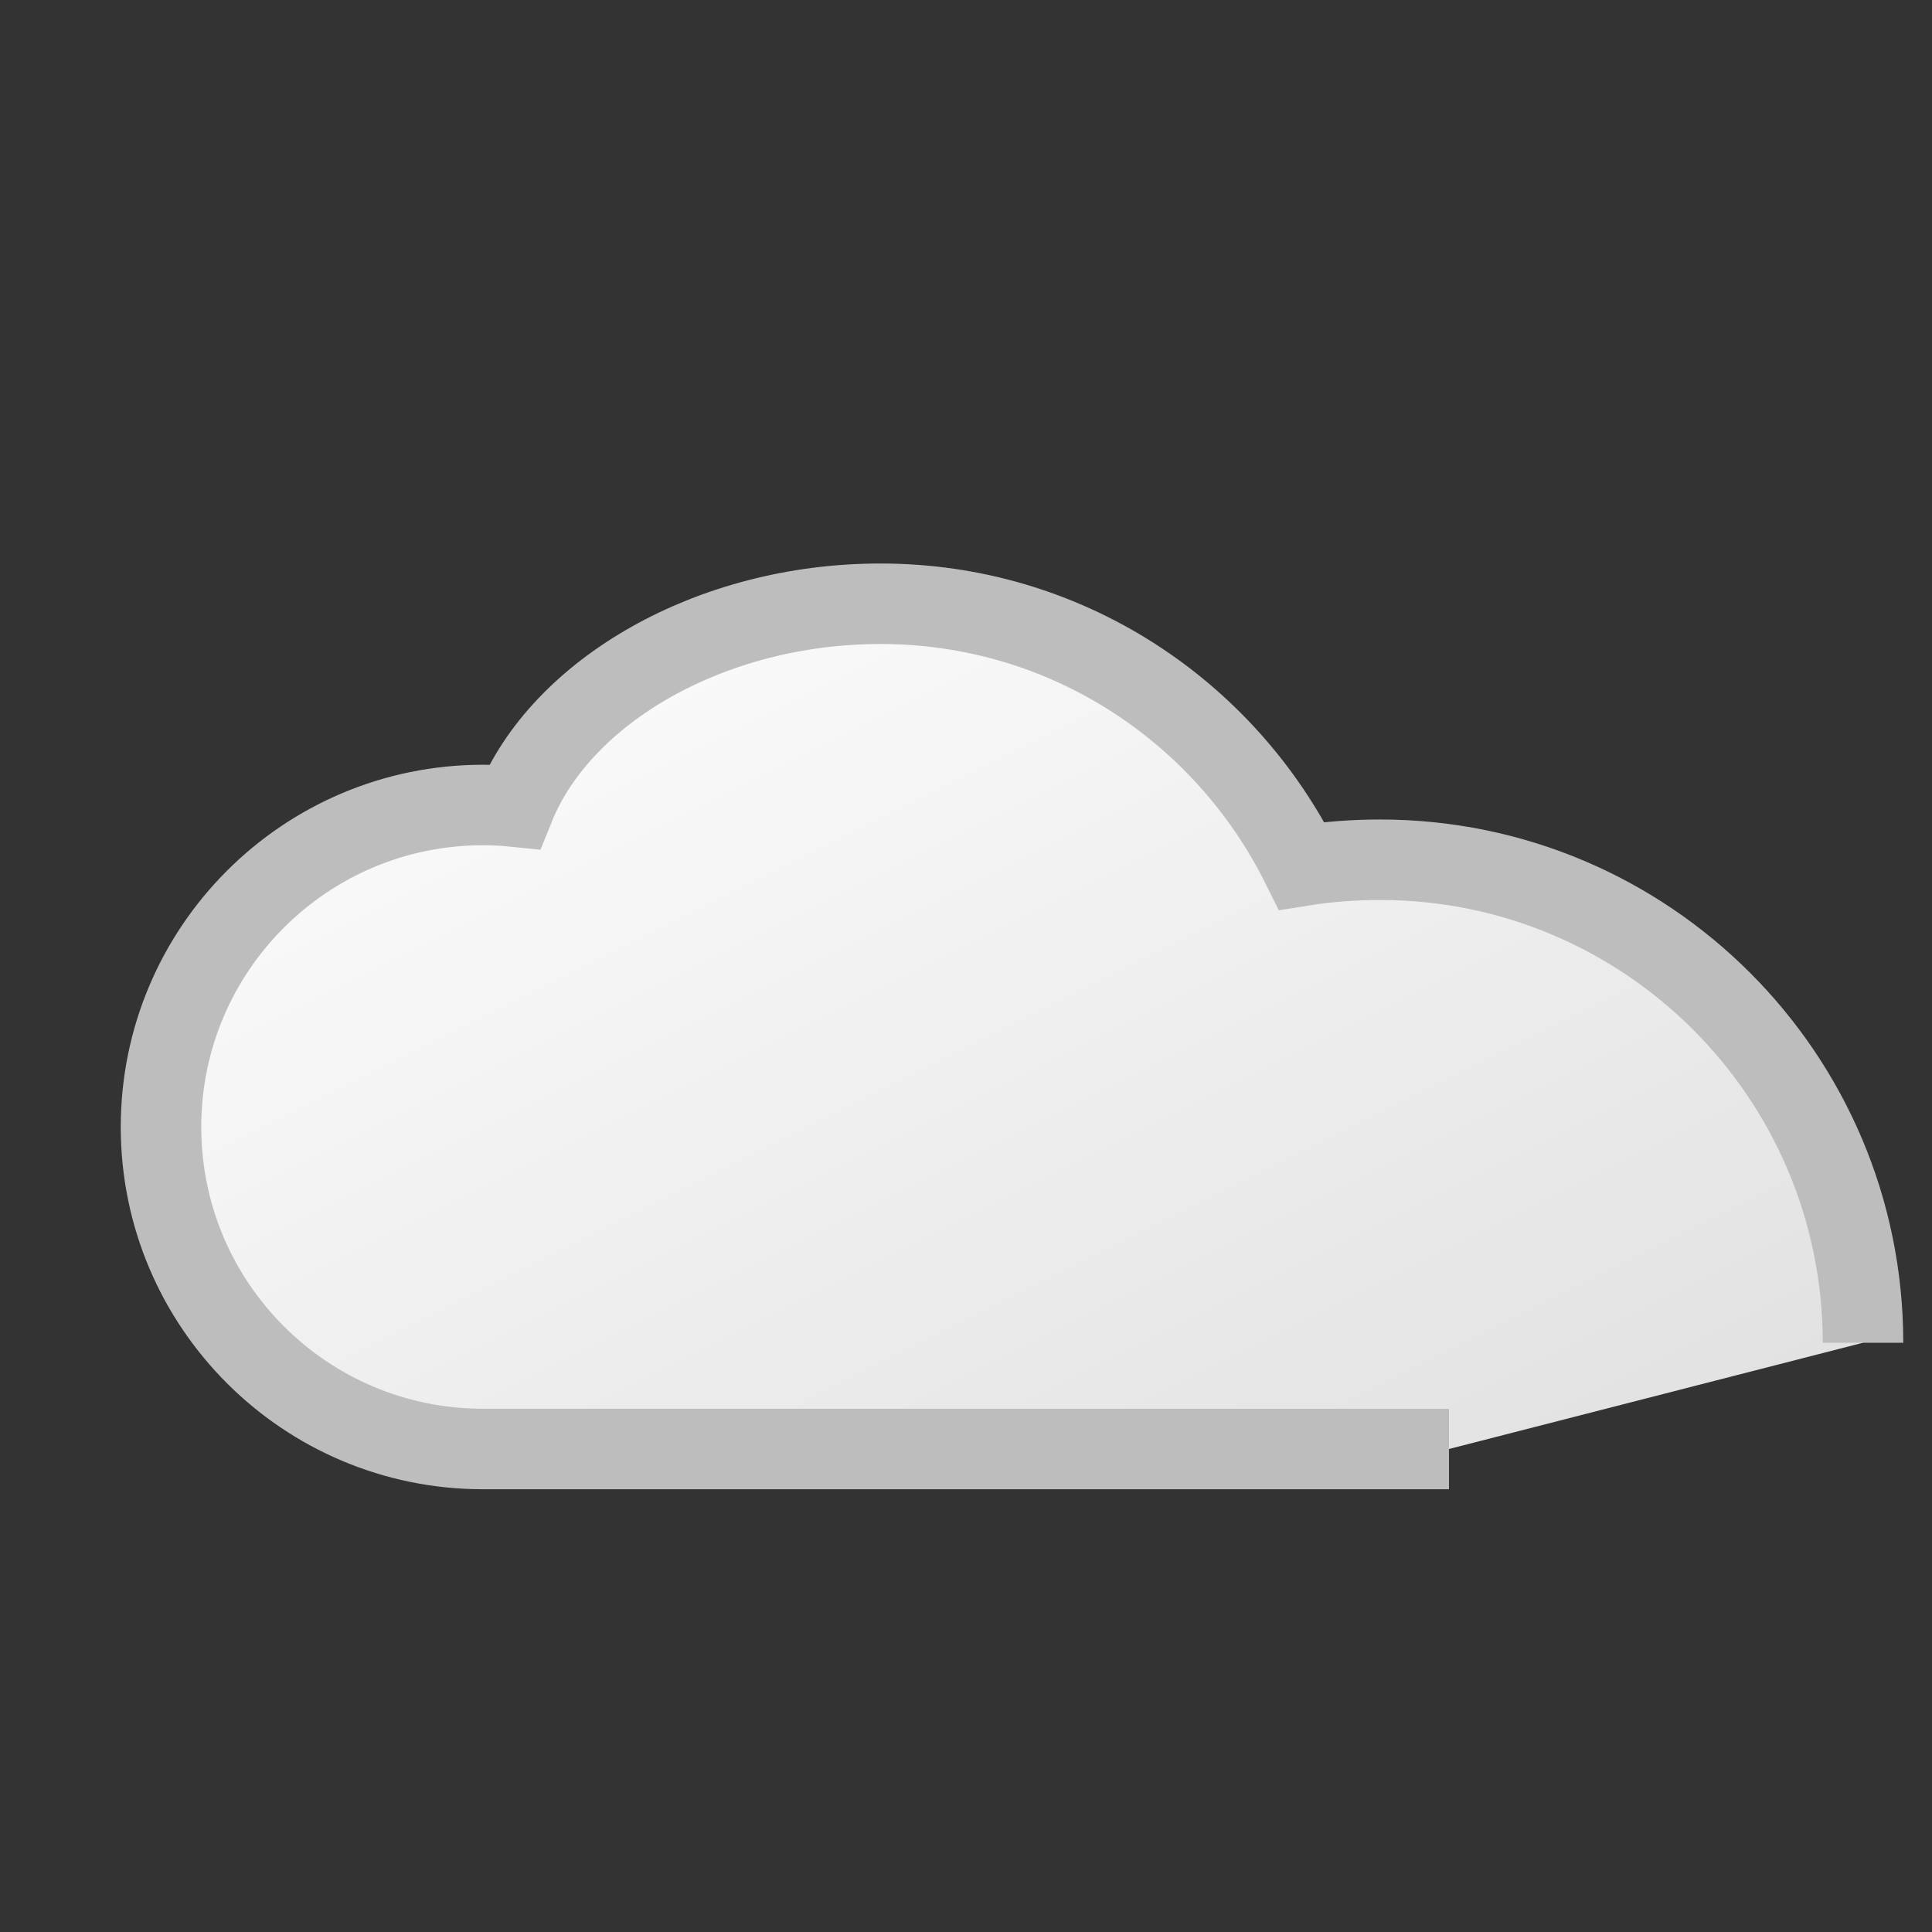 <svg xmlns="http://www.w3.org/2000/svg" viewBox="0 0 24 24">
  <rect x="0" y="0" width="24" height="24" fill="#333333" stroke="none"/>
  <defs>
    <linearGradient id="cloudGradient" x1="0%" y1="0%" x2="100%" y2="100%">
      <stop offset="0%" style="stop-color:#FFFFFF"/>
      <stop offset="100%" style="stop-color:#E0E0E0"/>
    </linearGradient>
  </defs>
  <g transform="translate(2, 2)">
    <path d="M16 16H4c-2.209 0-4-1.791-4-4s1.791-4 4-4c.132 0 .263.007.391.02C4.97 6.586 6.827 5.5 8.937 5.5c2.305 0 4.276 1.331 5.233 3.256.32-.051.645-.076.973-.076 3.314 0 6 2.686 6 6" 
          fill="url(#cloudGradient)" 
          stroke="#BDBDBD" 
          stroke-width="1">
      <animateTransform
        attributeName="transform"
        type="translate"
        values="0,0; -2,0; 0,0"
        dur="3s"
        repeatCount="indefinite"/>
    </path>
  </g>
</svg> 
